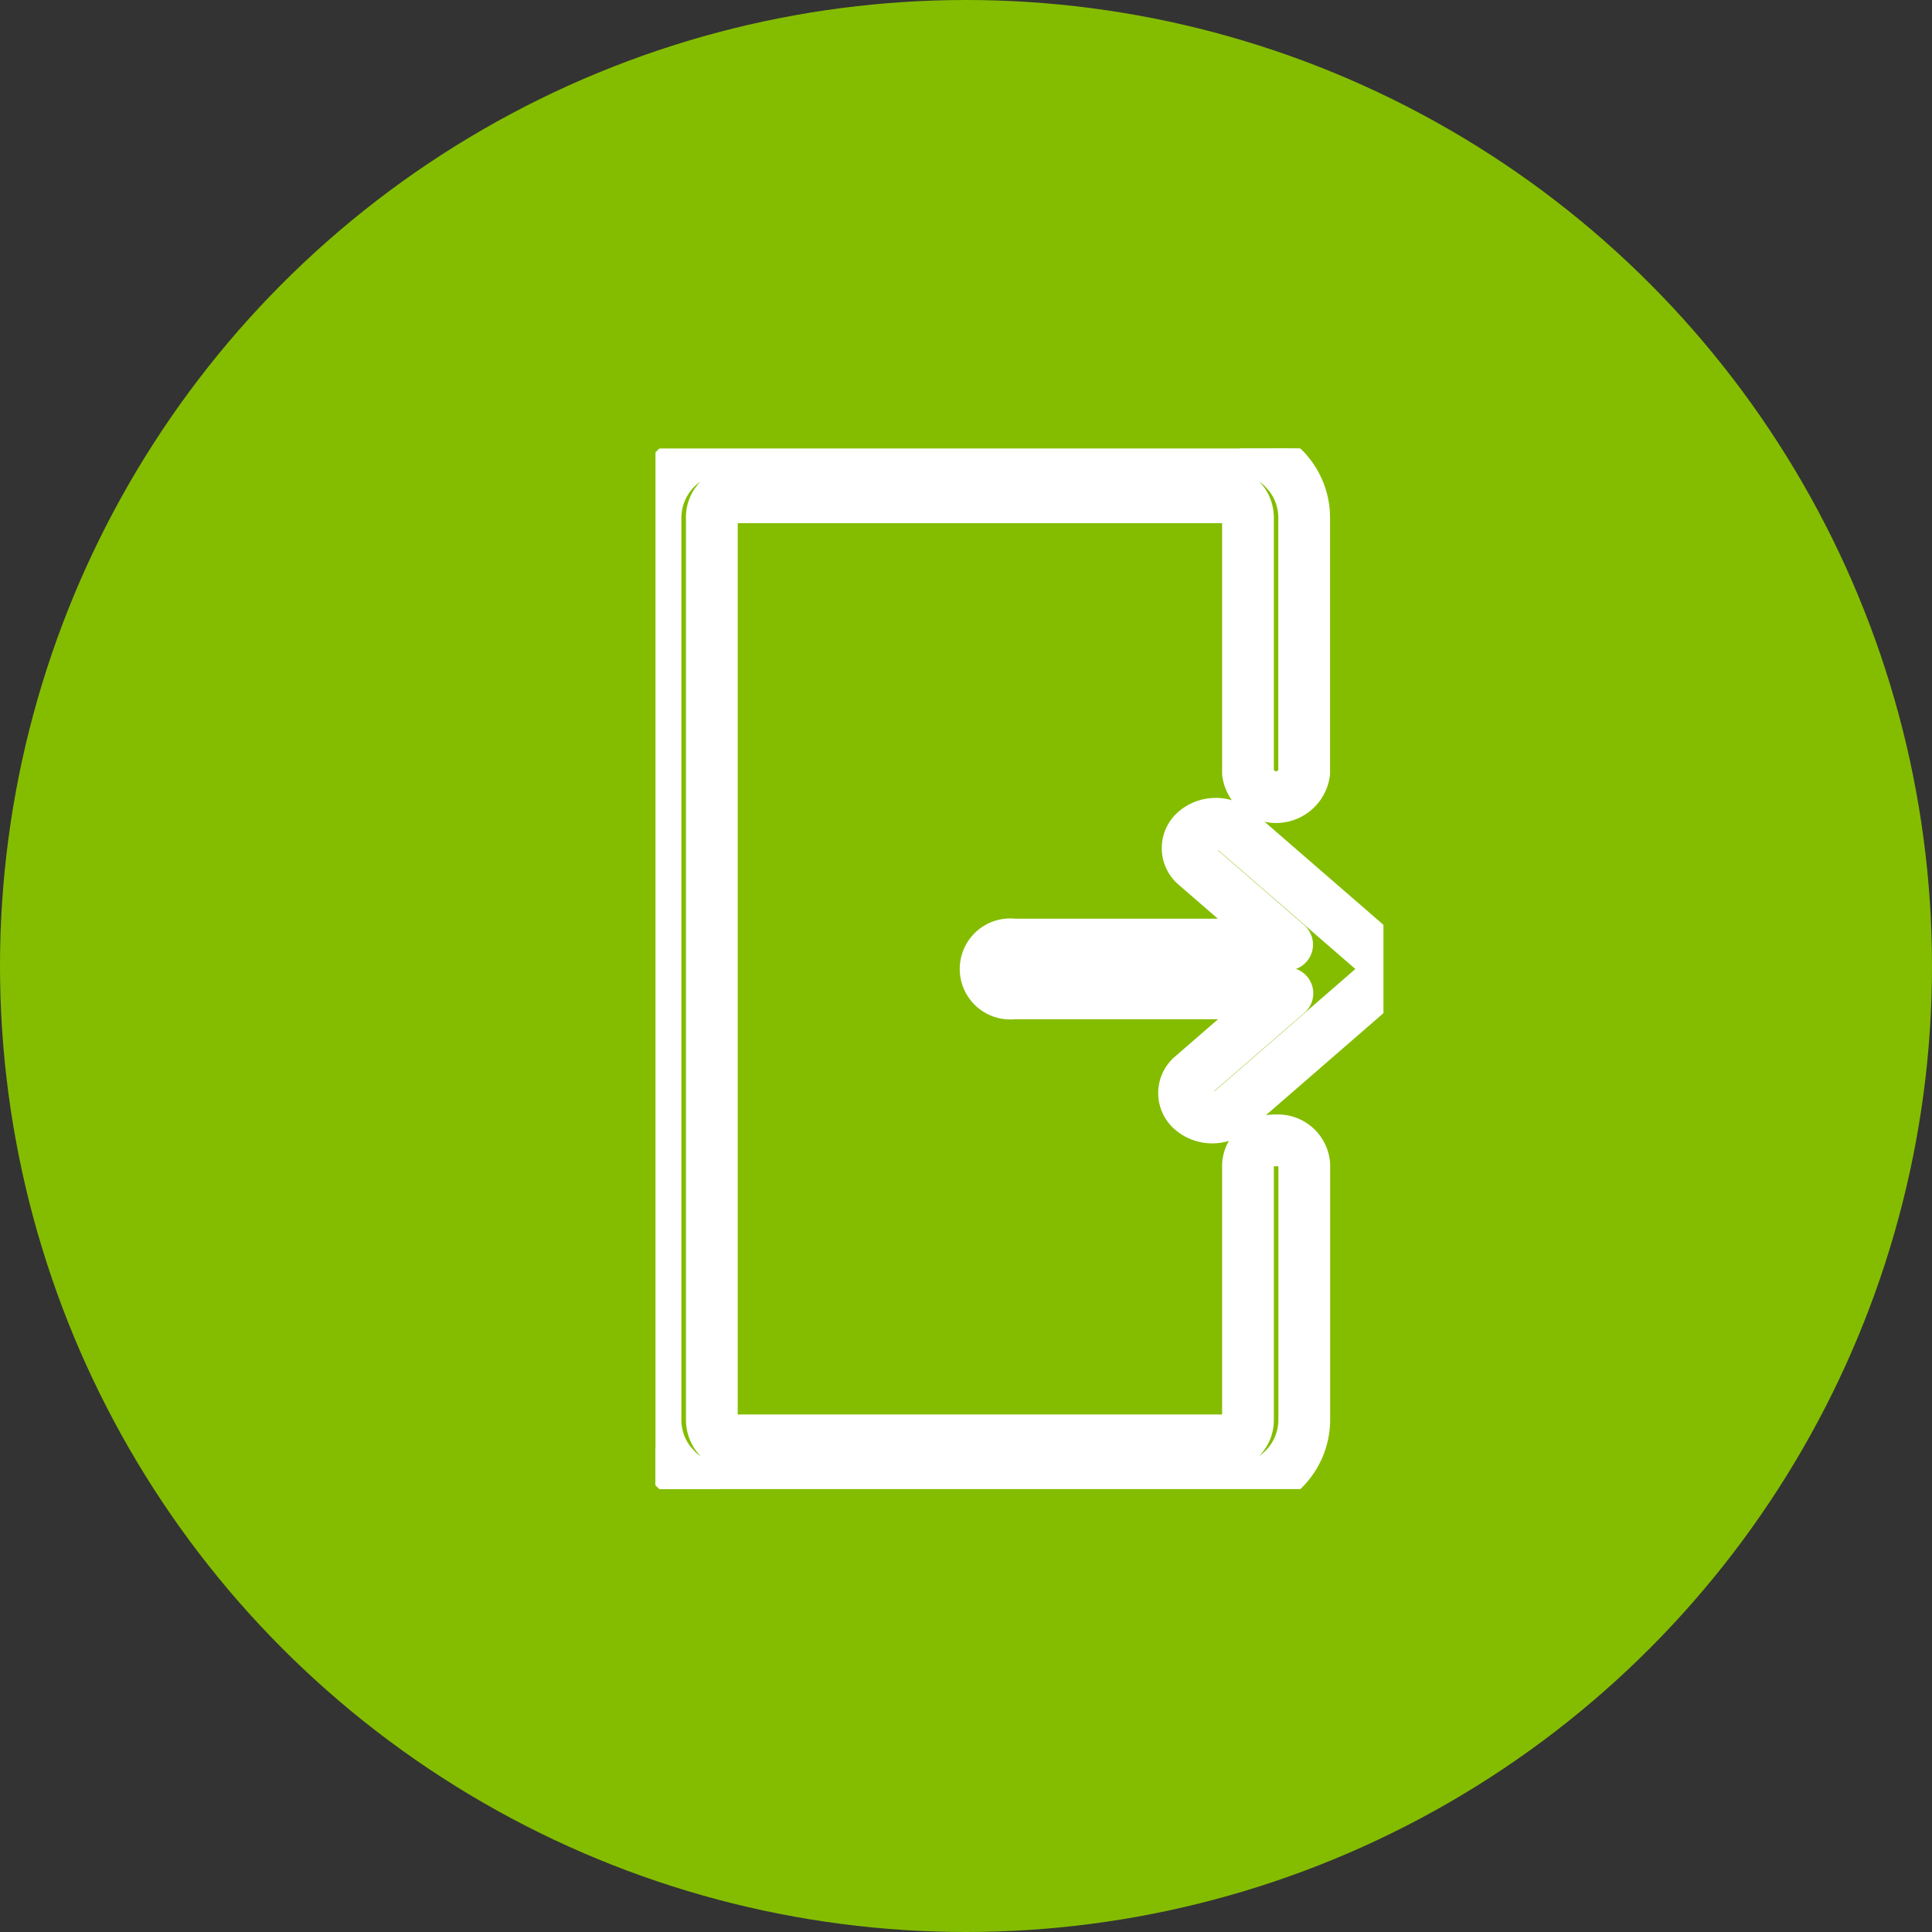 <svg id="Logout" xmlns="http://www.w3.org/2000/svg" xmlns:xlink="http://www.w3.org/1999/xlink" width="56" height="56" viewBox="0 0 56 56">
  <rect x="0" y="0" width="56" height="56" fill="#333333" stroke="none"/>
  <defs>
    <clipPath id="clip-path">
      <rect id="Rectangle_729" data-name="Rectangle 729" width="21.1" height="30.162" fill="none" stroke="#fff" stroke-linecap="round" stroke-linejoin="round" stroke-width="1.5"/>
    </clipPath>
  </defs>
  <circle id="Ellipse_16" data-name="Ellipse 16" cx="28" cy="28" r="28" fill="#84bd00"/>
  <g id="Logout_Icon" data-name="Logout Icon" transform="translate(19 13)">
    <g id="Group_563" data-name="Group 563" clip-path="url(#clip-path)">
      <path id="Path_1765" data-name="Path 1765" d="M4.155,271.424h0Z" transform="translate(-3.634 -241.915)" fill="none" stroke="#fff" stroke-linecap="round" stroke-linejoin="round" stroke-width="1.5"/>
      <path id="Path_1766" data-name="Path 1766" d="M9.167,275.7h0Z" transform="translate(-8.018 -245.729)" fill="none" stroke="#fff" stroke-linecap="round" stroke-linejoin="round" stroke-width="1.5"/>
      <path id="Path_1767" data-name="Path 1767" d="M140.858,1.731h0Z" transform="translate(-123.205 -1.543)" fill="none" stroke="#fff" stroke-linecap="round" stroke-linejoin="round" stroke-width="1.5"/>
      <path id="Path_1768" data-name="Path 1768" d="M17.988,20.056a.766.766,0,0,0-.815.707v7.392a.731.731,0,0,1-.172.481h0a.4.4,0,0,1-.121.095.158.158,0,0,1-.073.018H2a.159.159,0,0,1-.073-.018.476.476,0,0,1-.187-.183h0a.762.762,0,0,1-.107-.395V2.011h0v0A.729.729,0,0,1,1.8,1.527h0a.4.4,0,0,1,.121-.095A.158.158,0,0,1,2,1.413H16.806a.157.157,0,0,1,.073.018.476.476,0,0,1,.187.183h0a.762.762,0,0,1,.107.395h0V9.4a.823.823,0,0,0,1.629,0V2.011h0a2.018,2.018,0,0,0-.52-1.357h0A1.984,1.984,0,0,0,16.809,0H1.993A1.986,1.986,0,0,0,.3.951h0A2.025,2.025,0,0,0,0,2.011v26.14H0a2.018,2.018,0,0,0,.52,1.357h0a1.983,1.983,0,0,0,1.463.653H16.811a1.985,1.985,0,0,0,1.694-.951h0a2.024,2.024,0,0,0,.3-1.06V20.762a.766.766,0,0,0-.815-.707" fill="none" stroke="#fff" stroke-linecap="round" stroke-linejoin="round" stroke-width="1.5"/>
      <path id="Path_1769" data-name="Path 1769" d="M145.86,6l0,0Z" transform="translate(-127.58 -5.344)" fill="none" stroke="#fff" stroke-linecap="round" stroke-linejoin="round" stroke-width="1.5"/>
      <path id="Path_1770" data-name="Path 1770" d="M87.79,104.583l.012-.018a.678.678,0,0,0,.047-.081l0,0h0c.008-.018.016-.036.022-.054l0-.012c.007-.02.013-.04.017-.06l0-.007a.611.611,0,0,0,0-.273h0a.668.668,0,0,0-.168-.31c-.017-.018-.036-.036-.055-.053l-4.036-3.5a.905.905,0,0,0-1.152,0,.643.643,0,0,0,0,1l2.645,2.295H77.2a.714.714,0,1,0,0,1.413h7.93l-2.756,2.391a.643.643,0,0,0,0,1,.9.9,0,0,0,1.152,0l4.147-3.6c.016-.014.031-.029.046-.044l.007-.007a.713.713,0,0,0,.062-.076" transform="translate(-66.814 -89.131)" fill="none" stroke="#fff" stroke-linecap="round" stroke-linejoin="round" stroke-width="1.5"/>
    </g>
  </g>
</svg>
